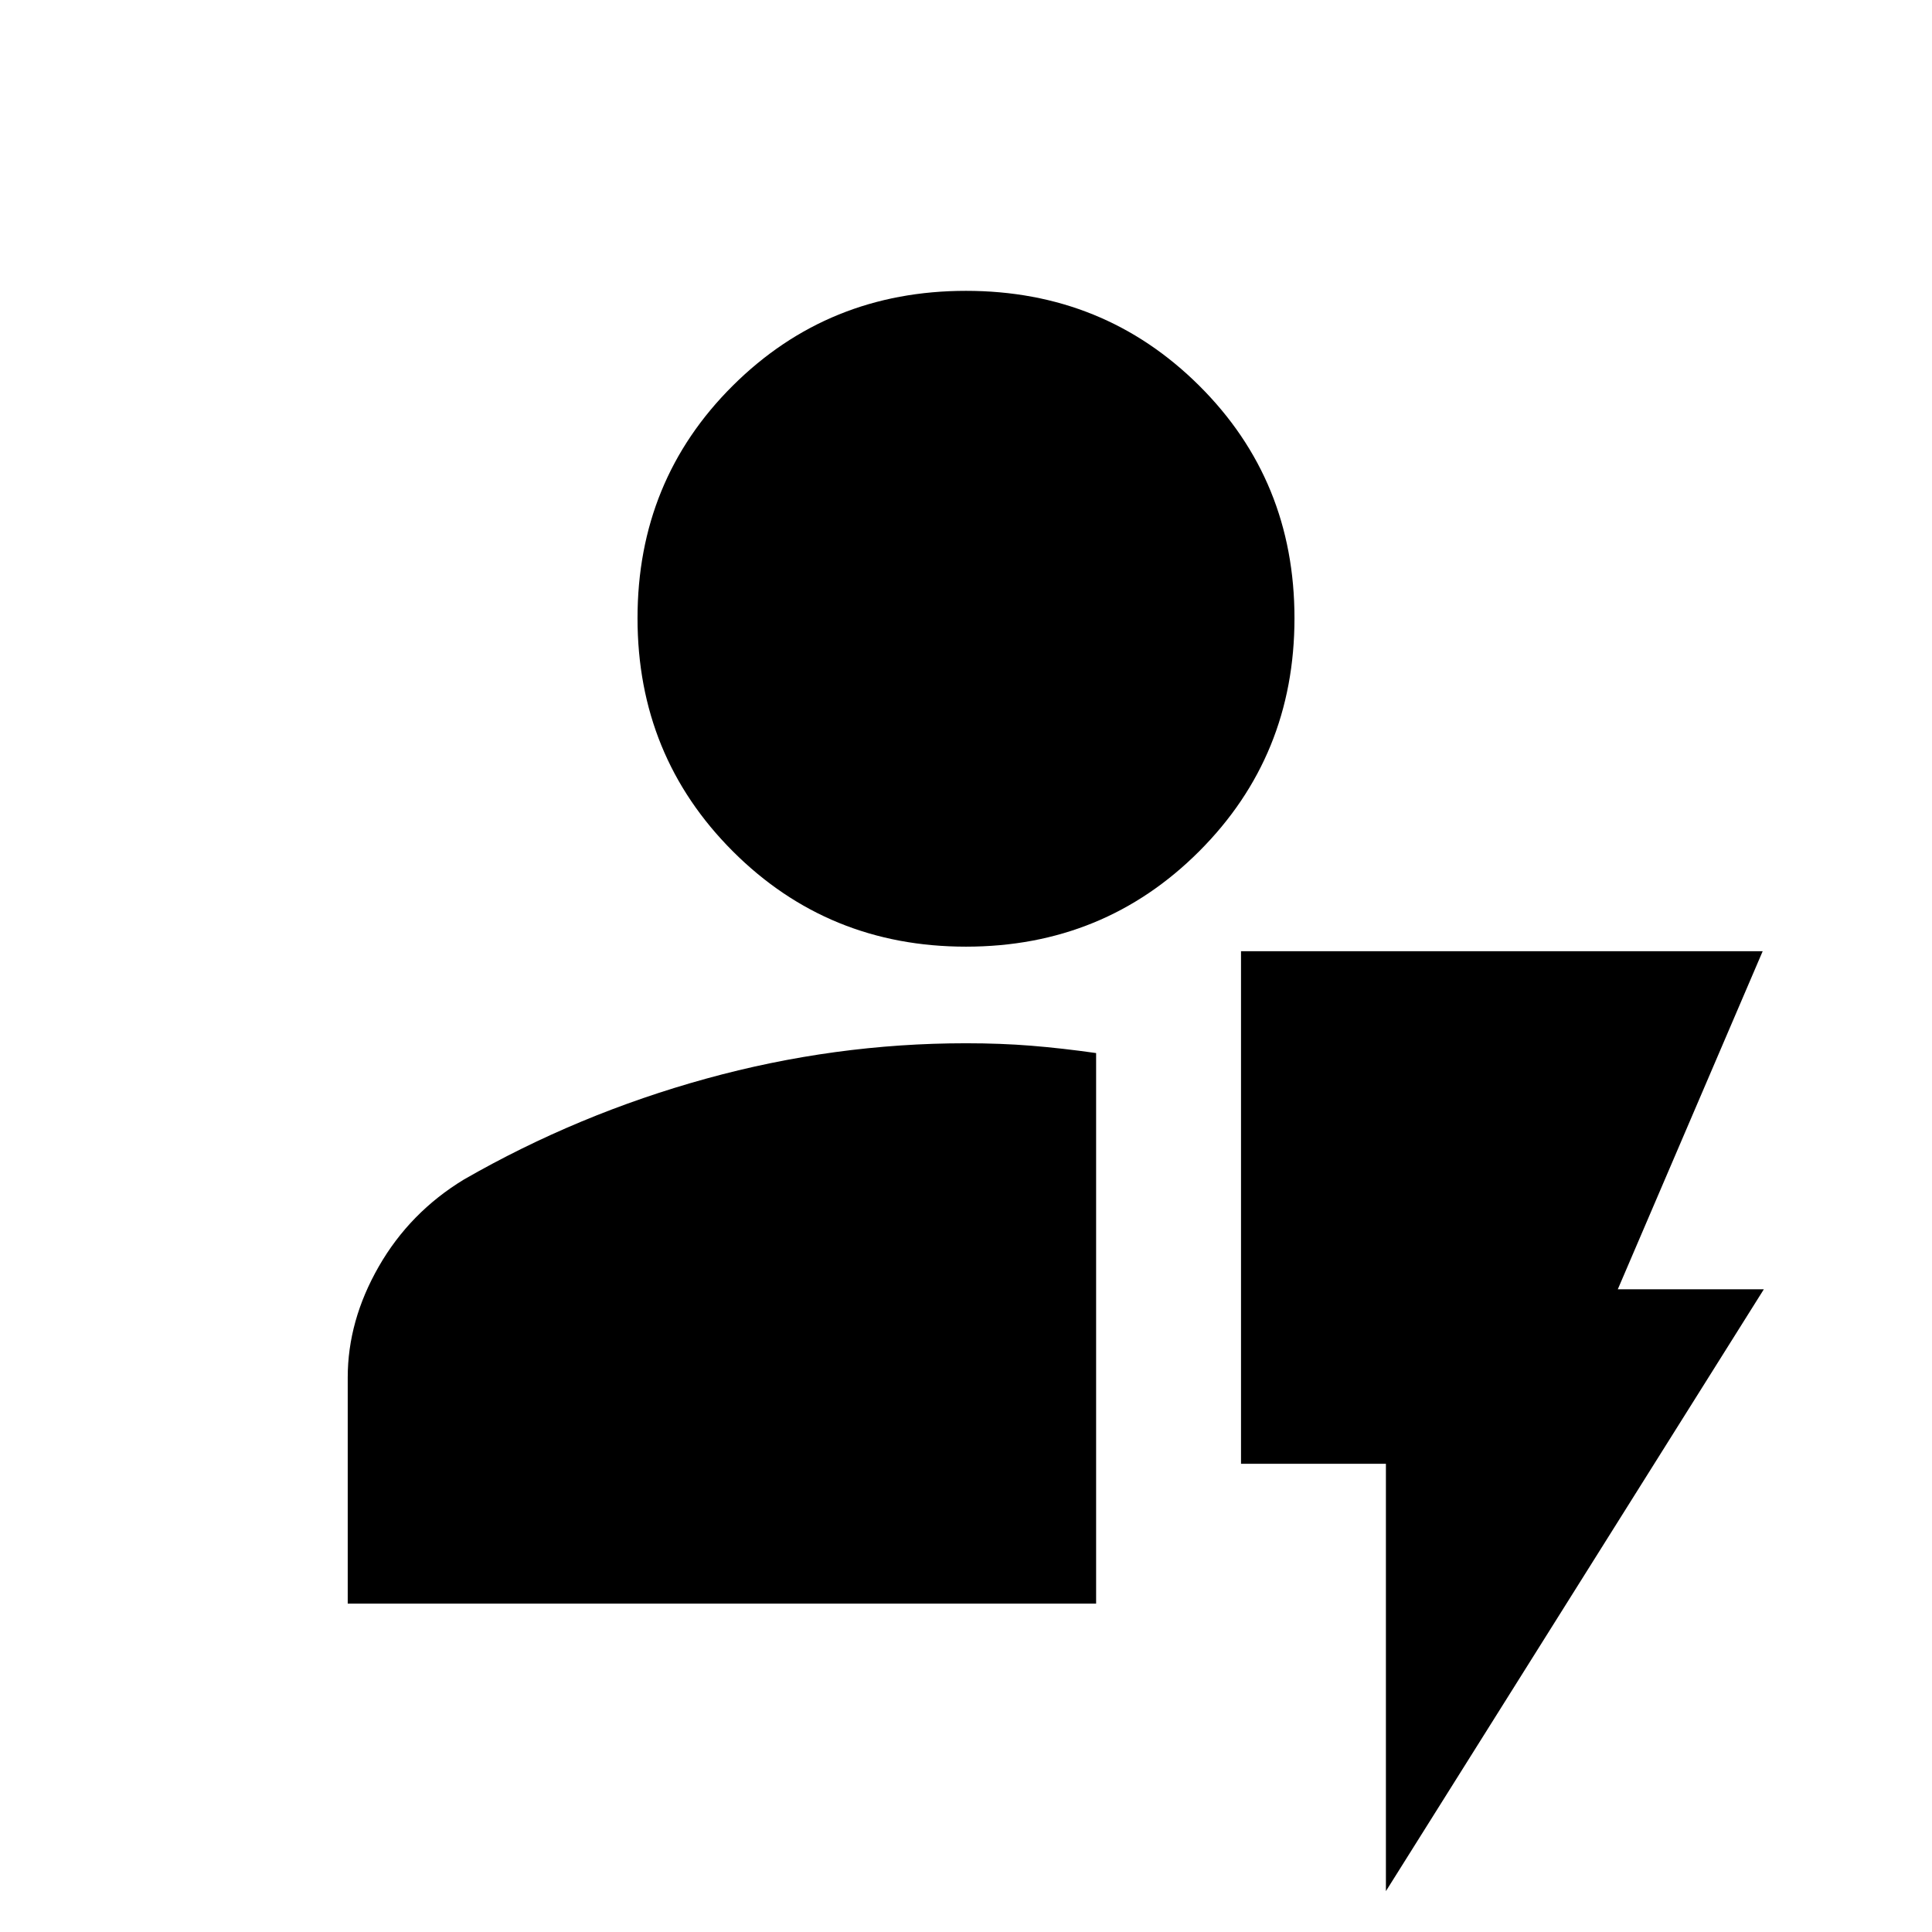 <svg xmlns="http://www.w3.org/2000/svg" height="20" viewBox="0 -960 960 960" width="20"><path d="M172.782-163.172v-112.349q0-28.258 15.436-55.165 15.437-26.908 42.303-43.227 56.696-32.566 120.434-50.131Q414.692-441.609 480-441.609q17.163 0 32.326 1.217 15.163 1.218 32.326 3.652v273.568h-371.87ZM480-489.609q-68.479 0-115.849-47.37-47.369-47.37-47.369-115.849 0-68.478 47.369-115.565 47.37-47.088 115.849-47.088 68.479 0 115.849 47.088 47.369 47.087 47.369 115.565 0 68.479-47.369 115.849-47.37 47.37-115.849 47.37ZM688.652-20.303v-212.349h-72v-254.696H875.87l-72 168h72.565L688.652-20.303Z"/></svg>